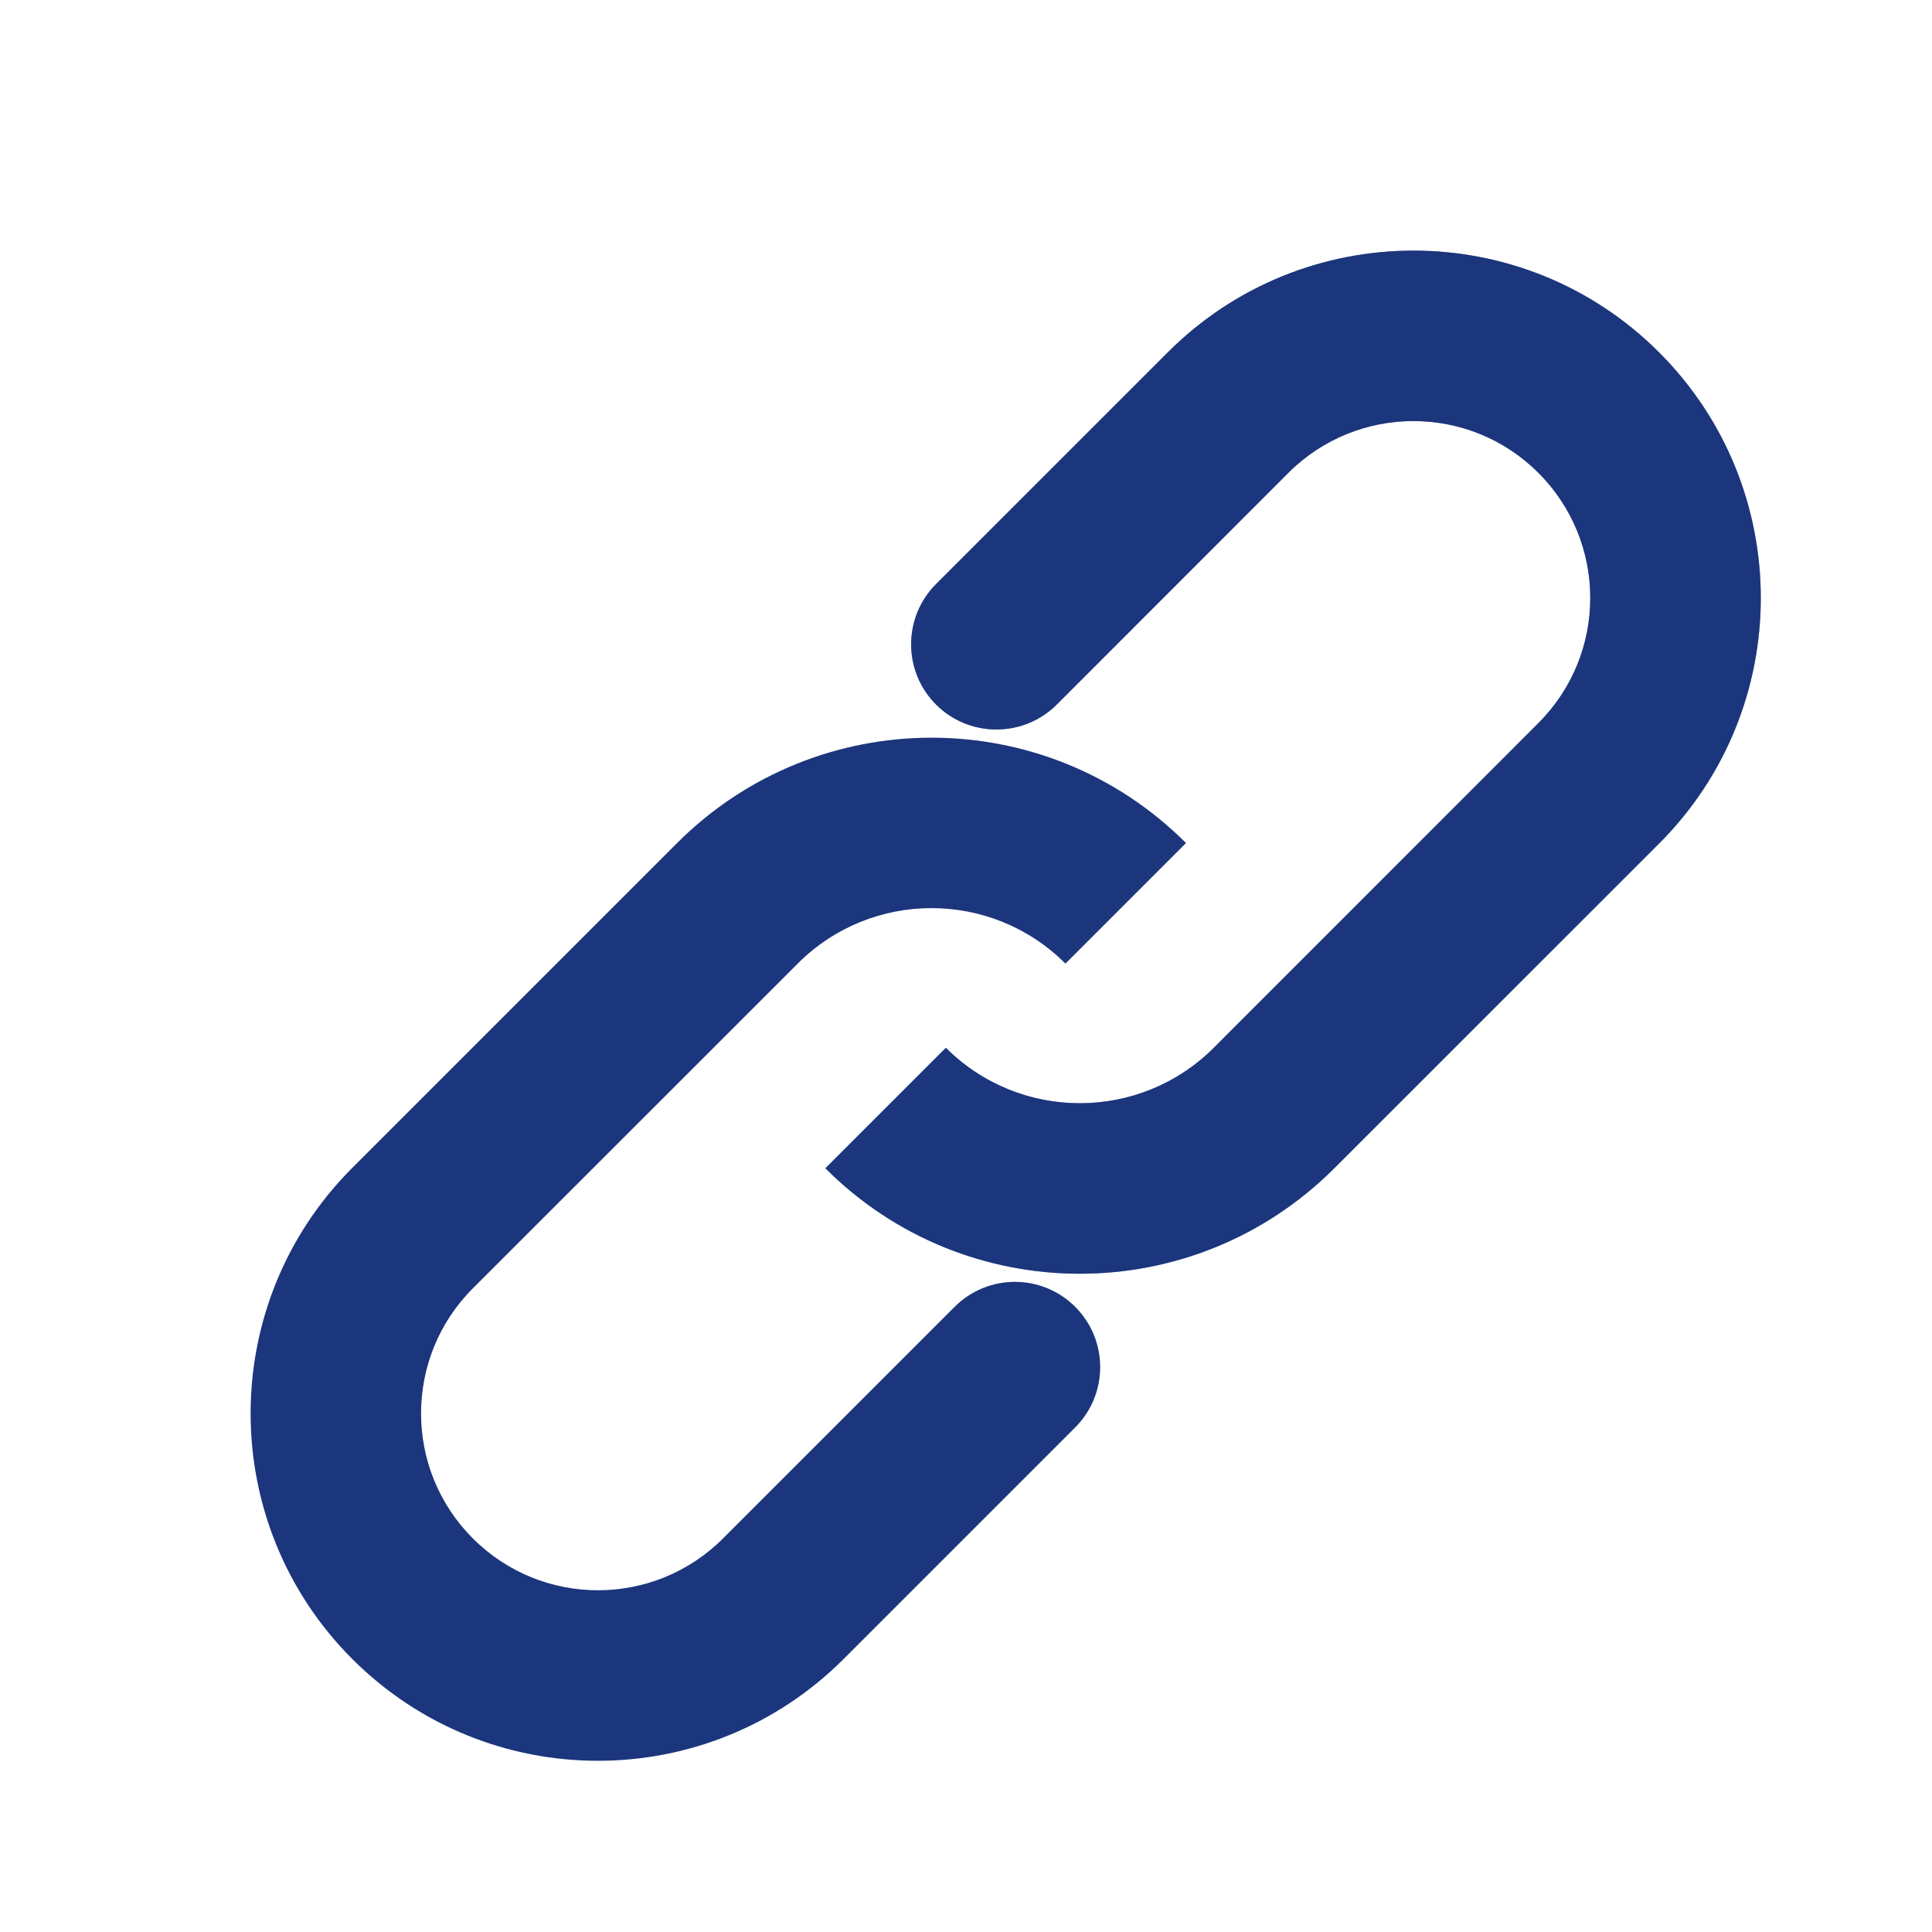 <svg width="17" height="17" viewBox="0 0 17 17" fill="none" xmlns="http://www.w3.org/2000/svg">
<path d="M9.461 12.56C9.754 12.267 9.754 11.792 9.461 11.499C9.168 11.206 8.693 11.206 8.4 11.499L9.461 12.56ZM4.161 11.336L7.019 8.479L5.958 7.418L3.1 10.276L4.161 11.336ZM8.4 11.499L6.362 13.537L7.423 14.598L9.461 12.56L8.4 11.499ZM3.1 14.598C4.294 15.792 6.229 15.792 7.423 14.598L6.362 13.537C5.754 14.145 4.769 14.145 4.161 13.537L3.1 14.598ZM7.019 8.479C7.669 7.828 8.724 7.828 9.375 8.479L10.436 7.418C9.199 6.182 7.195 6.182 5.958 7.418L7.019 8.479ZM3.1 10.276C1.907 11.469 1.907 13.405 3.1 14.598L4.161 13.537C3.553 12.93 3.553 11.944 4.161 11.336L3.1 10.276Z" fill="#1b367c;"/>
<path d="M8.237 5.139C7.944 5.432 7.944 5.907 8.237 6.2C8.53 6.492 9.005 6.492 9.298 6.2L8.237 5.139ZM13.537 6.362L10.68 9.22L11.74 10.28L14.598 7.423L13.537 6.362ZM9.298 6.2L11.336 4.161L10.276 3.1L8.237 5.139L9.298 6.2ZM14.598 3.1C13.405 1.907 11.469 1.907 10.276 3.1L11.336 4.161C11.944 3.553 12.93 3.553 13.537 4.161L14.598 3.1ZM10.68 9.22C10.029 9.87 8.974 9.87 8.323 9.22L7.263 10.28C8.499 11.517 10.504 11.517 11.74 10.28L10.68 9.22ZM14.598 7.423C15.792 6.229 15.792 4.294 14.598 3.1L13.537 4.161C14.145 4.769 14.145 5.754 13.537 6.362L14.598 7.423Z" fill="#1b367c;" fill-opacity="0.5"/>
<path d="M8.237 5.139C7.944 5.432 7.944 5.907 8.237 6.2C8.53 6.492 9.005 6.492 9.298 6.2L8.237 5.139ZM13.537 6.362L10.68 9.22L11.74 10.28L14.598 7.423L13.537 6.362ZM9.298 6.2L11.336 4.161L10.276 3.1L8.237 5.139L9.298 6.2ZM14.598 3.1C13.405 1.907 11.469 1.907 10.276 3.1L11.336 4.161C11.944 3.553 12.93 3.553 13.537 4.161L14.598 3.1ZM10.68 9.22C10.029 9.87 8.974 9.87 8.323 9.22L7.263 10.28C8.499 11.517 10.504 11.517 11.74 10.28L10.68 9.22ZM14.598 7.423C15.792 6.229 15.792 4.294 14.598 3.1L13.537 4.161C14.145 4.769 14.145 5.754 13.537 6.362L14.598 7.423Z" fill="#1b367c;"/>
</svg>
